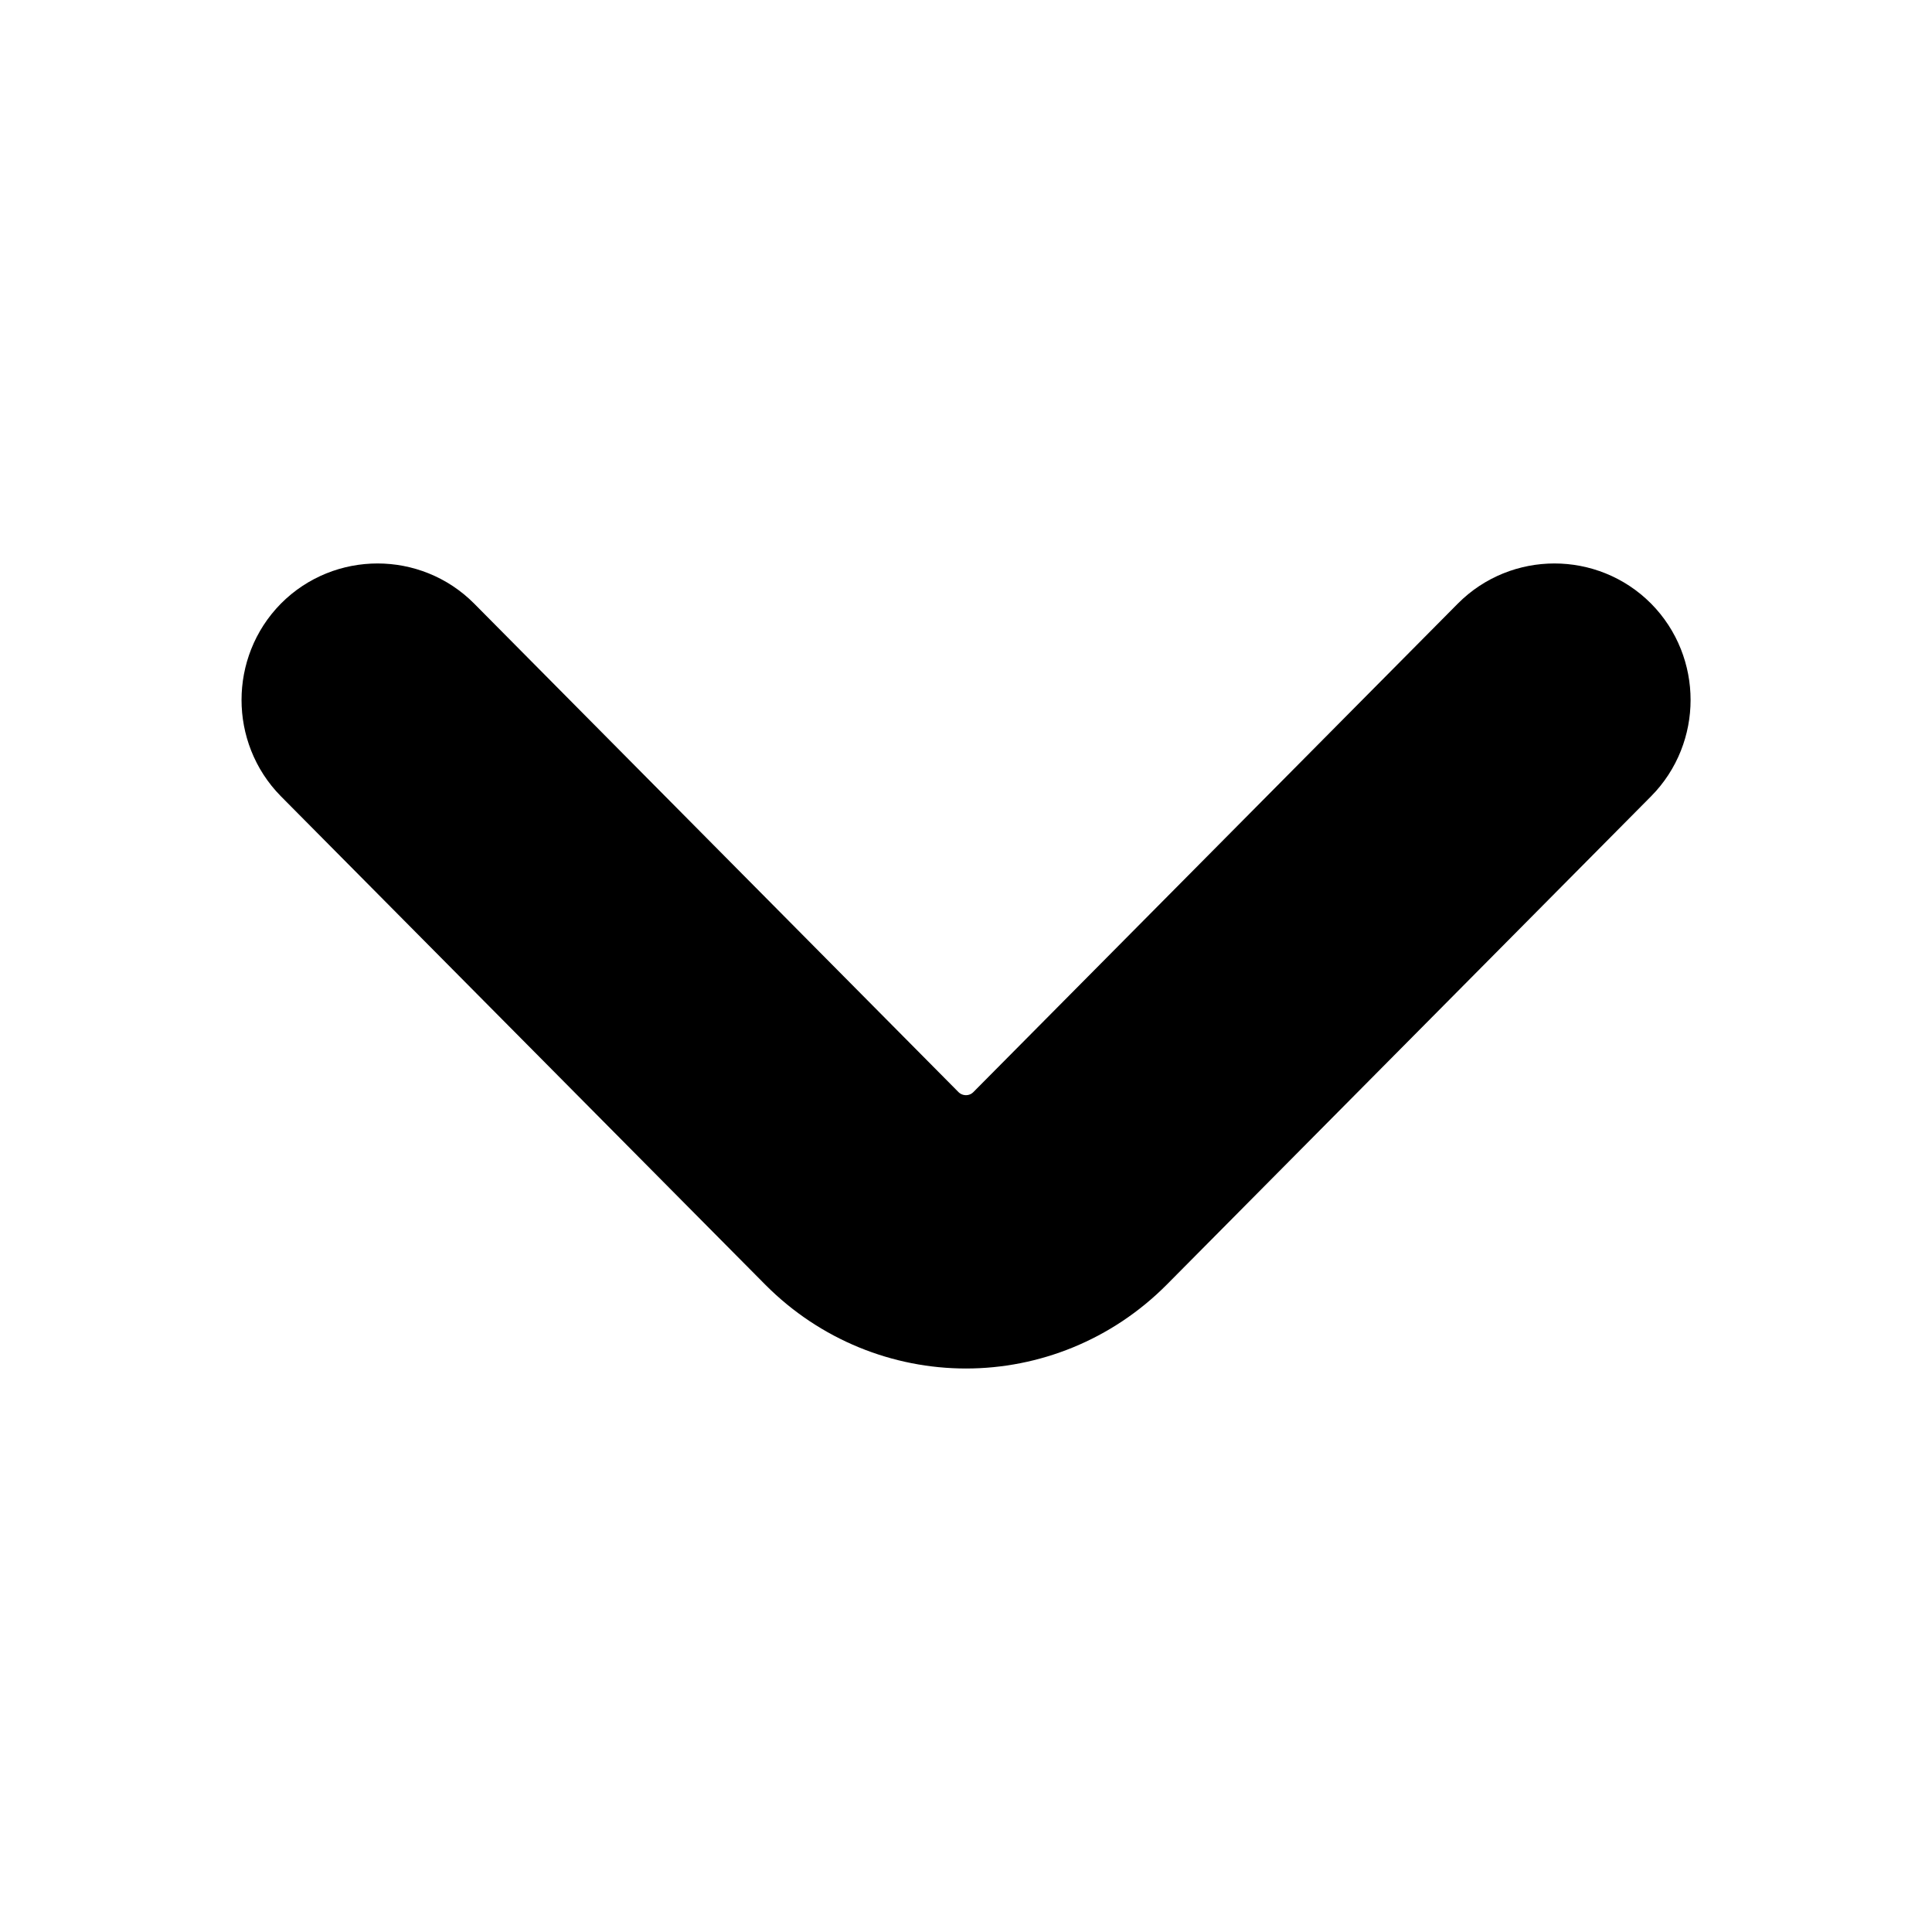 <svg width="12" height="12" viewBox="0 0 12 12" fill="none" xmlns="http://www.w3.org/2000/svg">
<path d="M6 8C5.677 8 5.354 7.874 5.109 7.628L2.1 4.594C1.967 4.459 1.967 4.236 2.1 4.101C2.234 3.966 2.456 3.966 2.59 4.101L5.598 7.135C5.82 7.358 6.18 7.358 6.401 7.135L9.41 4.101C9.544 3.966 9.766 3.966 9.9 4.101C10.034 4.236 10.034 4.459 9.9 4.594L6.891 7.628C6.646 7.874 6.323 8 6 8Z" fill="url(#paint0_linear_1162_6582)"/>
<path d="M6 8C5.677 8 5.354 7.874 5.109 7.628L2.1 4.594C1.967 4.459 1.967 4.236 2.1 4.101C2.234 3.966 2.456 3.966 2.59 4.101L5.598 7.135C5.82 7.358 6.18 7.358 6.401 7.135L9.41 4.101C9.544 3.966 9.766 3.966 9.9 4.101C10.034 4.236 10.034 4.459 9.9 4.594L6.891 7.628C6.646 7.874 6.323 8 6 8Z" stroke="black"/>
<defs>
<linearGradient id="paint0_linear_1162_6582" x1="2" y1="6" x2="10" y2="6" gradientUnits="userSpaceOnUse">
<stop stop-color="#182028"/>
<stop offset="1" stop-color="#030608"/>
</linearGradient>
</defs>
</svg>

